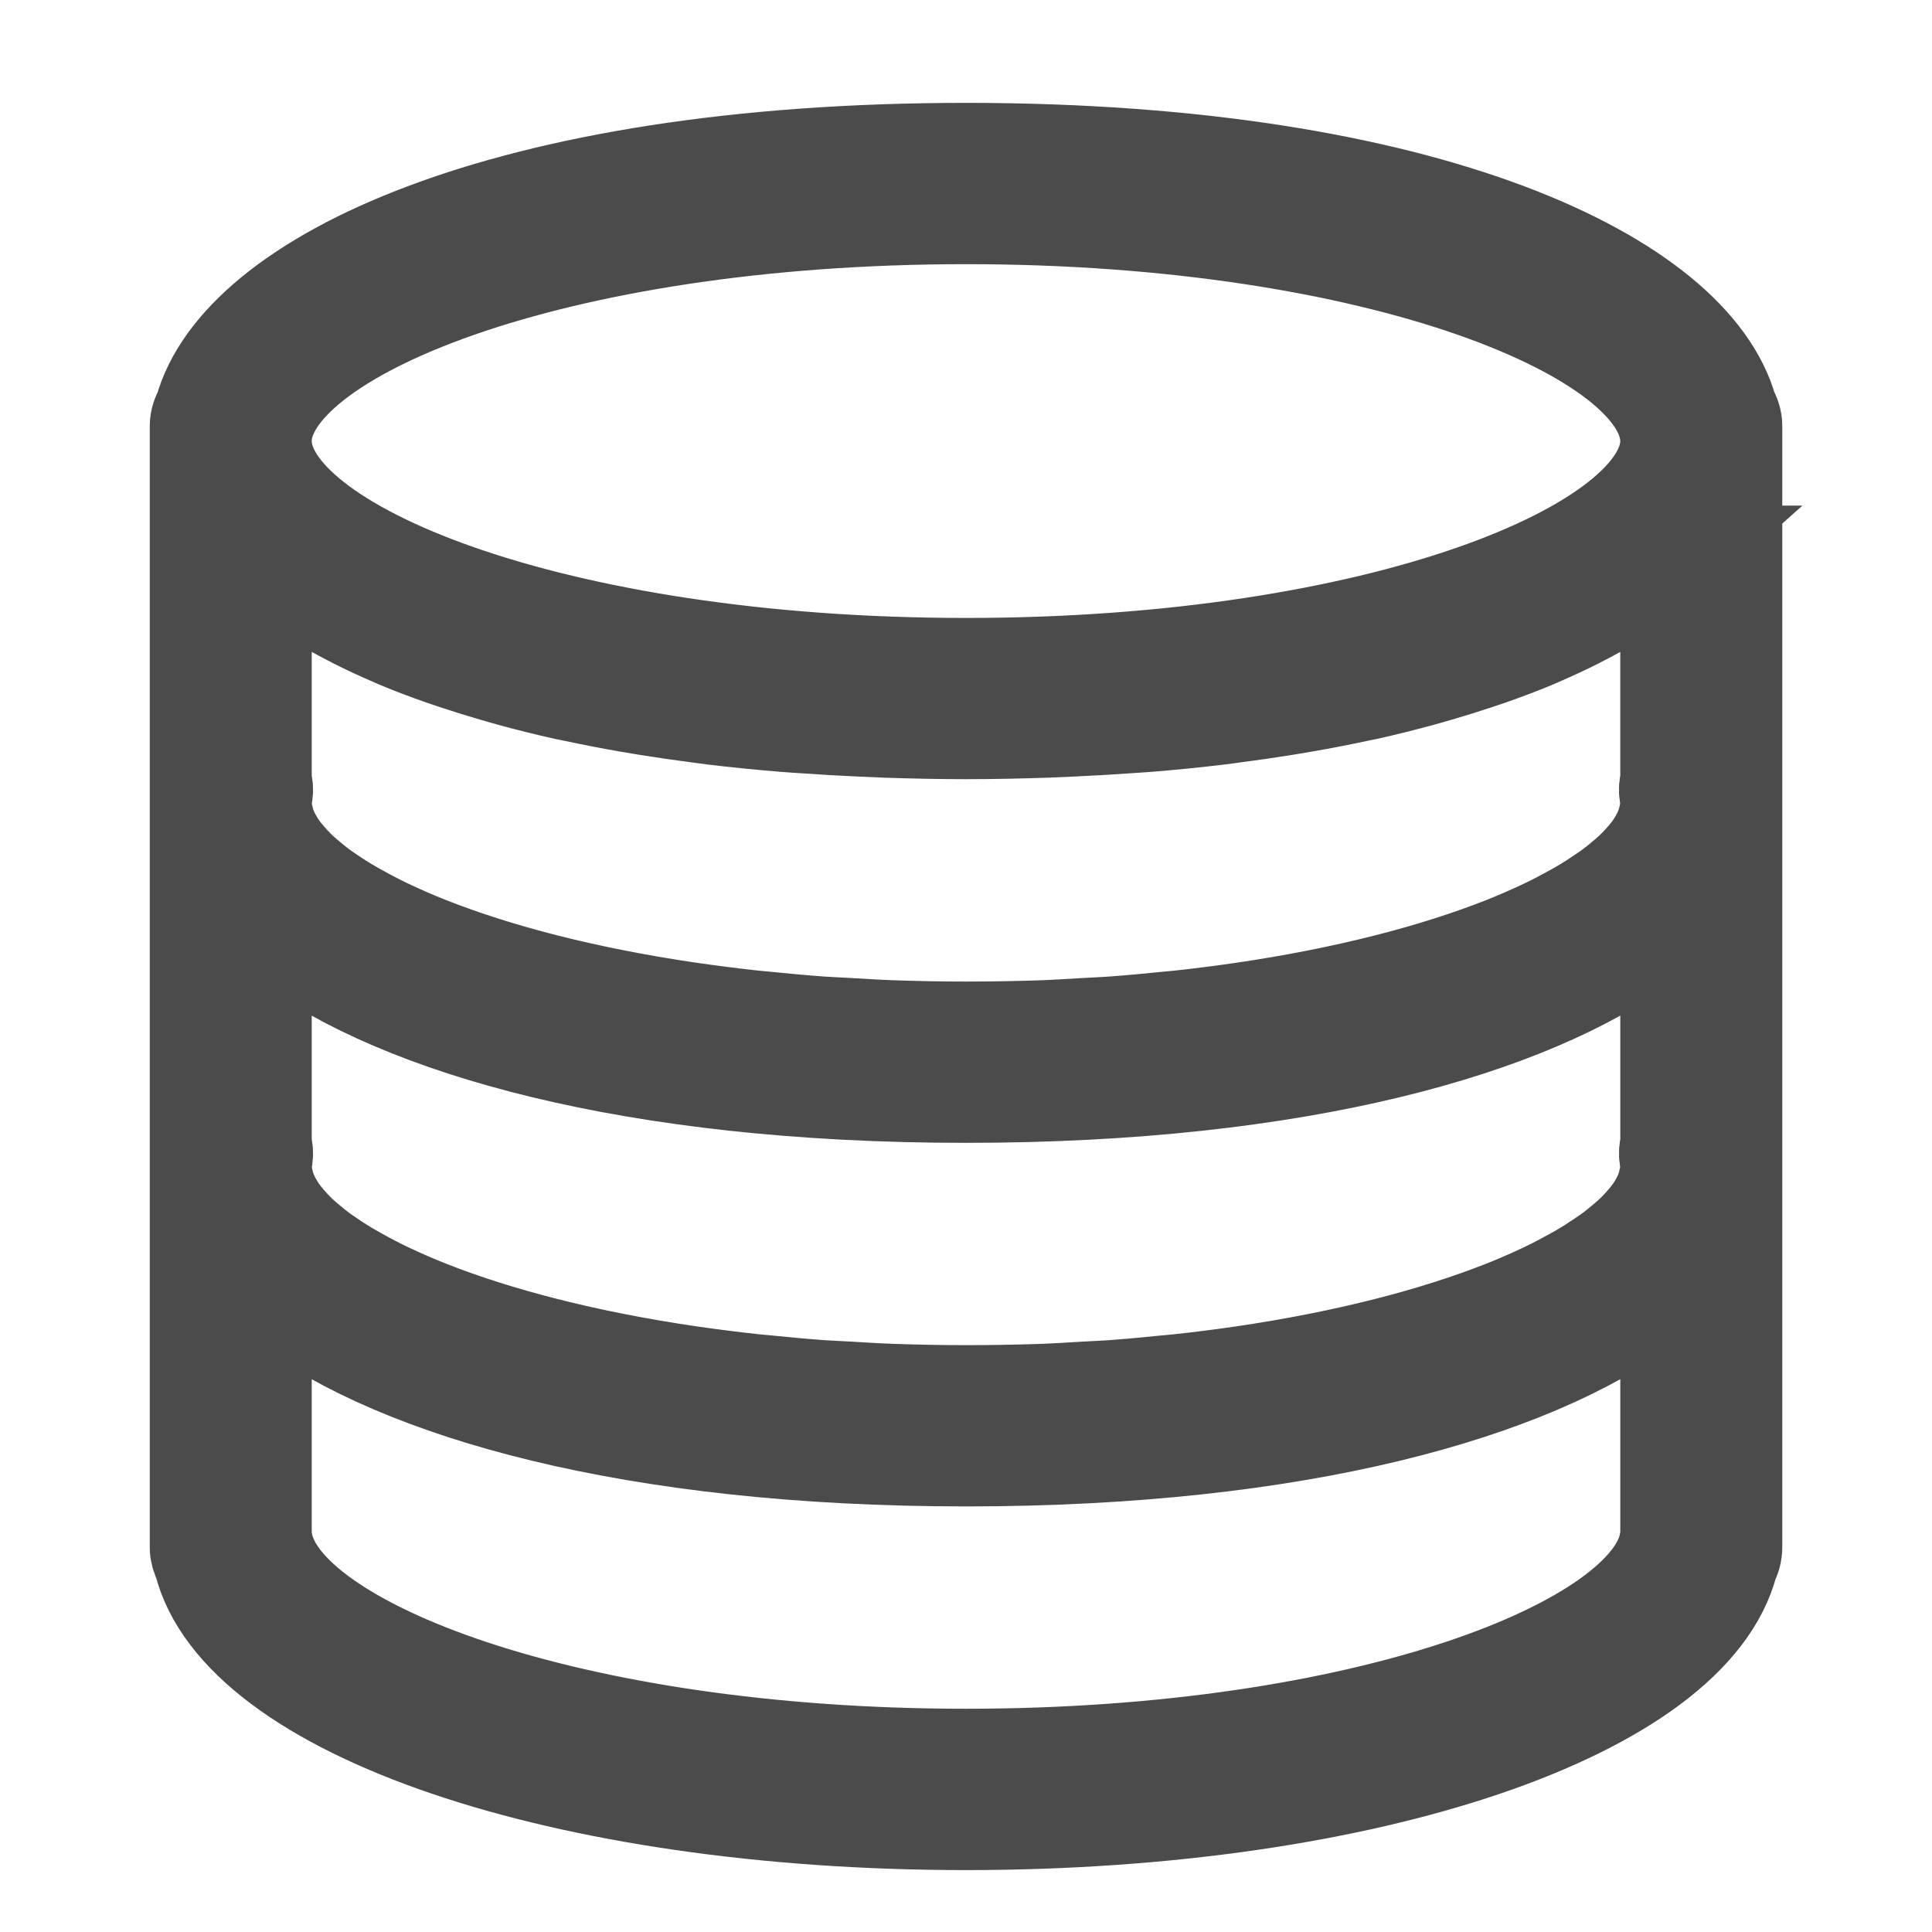 <?xml version="1.0" encoding="UTF-8" standalone="no"?>
<!-- Generator: Adobe Illustrator 19.0.0, SVG Export Plug-In . SVG Version: 6.00 Build 0)  -->

<svg
   xmlns:dc="http://purl.org/dc/elements/1.1/"
   xmlns:cc="http://creativecommons.org/ns#"
   xmlns:rdf="http://www.w3.org/1999/02/22-rdf-syntax-ns#"
   xmlns:svg="http://www.w3.org/2000/svg"
   xmlns="http://www.w3.org/2000/svg"
   xmlns:sodipodi="http://sodipodi.sourceforge.net/DTD/sodipodi-0.dtd"
   xmlns:inkscape="http://www.inkscape.org/namespaces/inkscape"
   version="1.1"
   id="Capa_1"
   x="0px"
   y="0px"
   viewBox="0 0 55 55"
   style="enable-background:new 0 0 55 55;"
   xml:space="preserve"
   sodipodi:docname="db.svg"
   inkscape:version="0.92.4 (5da689c313, 2019-01-14)"><defs
   id="defs37" /><sodipodi:namedview
   pagecolor="#ffffff"
   bordercolor="#666666"
   borderopacity="1"
   objecttolerance="10"
   gridtolerance="10"
   guidetolerance="10"
   inkscape:pageopacity="0"
   inkscape:pageshadow="2"
   inkscape:window-width="1920"
   inkscape:window-height="991"
   id="namedview35"
   showgrid="false"
   inkscape:zoom="4.2909091"
   inkscape:cx="-54.533898"
   inkscape:cy="27.5"
   inkscape:window-x="-9"
   inkscape:window-y="-9"
   inkscape:window-maximized="1"
   inkscape:current-layer="Capa_1" />
<path
   d="M 49.176,11.702 C 48.166,8.002 40.649,4.362 27.5,4.362 c -13.149,0 -20.667,3.64 -21.676,7.341 -0.073,0.127 -0.127,0.266 -0.127,0.423 v 0.431 9.92 0.431 0.431 9.488 0.431 0.431 10.351 c 0,0.14 0.038,0.272 0.102,0.389 C 6.828,48.652 16.044,51.804 27.5,51.804 c 11.43,0 20.631,-3.139 21.695,-7.346 0.07,-0.123 0.109,-0.266 0.109,-0.417 V 33.689 33.258 32.827 23.338 22.907 22.476 12.556 12.125 c 0,-0.157 -0.054,-0.296 -0.127,-0.423 z m -1.686,21.974 c -0.024,0.104 -0.058,0.208 -0.101,0.313 -0.035,0.085 -0.078,0.171 -0.125,0.256 -0.058,0.106 -0.124,0.212 -0.201,0.318 -0.058,0.08 -0.123,0.16 -0.191,0.239 -0.097,0.113 -0.2,0.226 -0.317,0.338 -0.071,0.068 -0.148,0.135 -0.227,0.204 -0.143,0.123 -0.292,0.246 -0.459,0.367 -0.072,0.053 -0.148,0.104 -0.224,0.155 -0.197,0.135 -0.403,0.268 -0.629,0.399 -0.059,0.035 -0.123,0.069 -0.185,0.104 -0.26,0.145 -0.531,0.289 -0.824,0.429 -0.037,0.018 -0.077,0.035 -0.115,0.053 -0.327,0.153 -0.669,0.303 -1.034,0.448 -0.01,0.004 -0.021,0.008 -0.031,0.012 -1.981,0.782 -4.514,1.441 -7.466,1.872 -0.015,0.002 -0.03,0.004 -0.044,0.006 -0.574,0.084 -1.163,0.158 -1.767,0.223 -0.099,0.01 -0.202,0.017 -0.302,0.028 -0.528,0.054 -1.061,0.104 -1.611,0.144 -0.251,0.018 -0.515,0.027 -0.77,0.042 -0.413,0.024 -0.822,0.051 -1.246,0.066 -0.692,0.022 -1.399,0.035 -2.12,0.035 -0.721,0 -1.428,-0.014 -2.121,-0.038 -0.424,-0.015 -0.833,-0.042 -1.246,-0.066 -0.256,-0.015 -0.519,-0.024 -0.77,-0.042 -0.549,-0.04 -1.083,-0.09 -1.611,-0.144 -0.099,-0.01 -0.203,-0.017 -0.302,-0.028 -0.604,-0.066 -1.193,-0.141 -1.767,-0.223 -0.015,-0.002 -0.03,-0.004 -0.044,-0.006 -2.952,-0.431 -5.486,-1.089 -7.466,-1.872 -0.01,-0.004 -0.021,-0.008 -0.031,-0.012 -0.365,-0.145 -0.708,-0.295 -1.034,-0.448 -0.037,-0.018 -0.078,-0.035 -0.115,-0.053 -0.293,-0.14 -0.564,-0.283 -0.824,-0.429 -0.061,-0.035 -0.126,-0.068 -0.185,-0.104 C 9.756,36.133 9.55,35.999 9.353,35.865 9.278,35.813 9.201,35.762 9.129,35.71 8.963,35.588 8.813,35.465 8.67,35.342 8.593,35.275 8.514,35.208 8.444,35.139 8.327,35.026 8.224,34.914 8.127,34.8 8.059,34.721 7.994,34.642 7.936,34.561 7.859,34.455 7.794,34.349 7.735,34.243 c -0.047,-0.085 -0.089,-0.171 -0.125,-0.256 -0.043,-0.104 -0.077,-0.209 -0.101,-0.313 -0.032,-0.137 -0.068,-0.277 -0.068,-0.416 0,-0.097 0.011,-0.195 0.027,-0.292 0.022,-0.13 0.01,-0.26 -0.027,-0.384 V 26.179 c 0.024,0.022 0.055,0.044 0.08,0.066 0.19,0.166 0.384,0.33 0.602,0.489 3.285,2.457 9.855,4.367 19.377,4.367 9.482,0 16.035,-1.894 19.335,-4.337 0.263,-0.19 0.501,-0.386 0.724,-0.585 l 8.72e-4,-8.63e-4 v 6.404 c -0.037,0.123 -0.049,0.254 -0.027,0.384 0.017,0.097 0.027,0.194 0.027,0.292 0,0.139 -0.036,0.279 -0.069,0.418 z m 0.069,-17.849 v 6.404 c -0.037,0.123 -0.049,0.254 -0.027,0.384 0.017,0.097 0.027,0.194 0.027,0.292 0,0.139 -0.036,0.279 -0.069,0.418 -0.024,0.104 -0.058,0.208 -0.101,0.313 -0.035,0.085 -0.078,0.171 -0.125,0.256 -0.058,0.106 -0.124,0.212 -0.201,0.318 -0.058,0.08 -0.123,0.16 -0.191,0.239 -0.097,0.113 -0.2,0.226 -0.317,0.338 -0.071,0.068 -0.148,0.135 -0.227,0.204 -0.143,0.123 -0.292,0.246 -0.459,0.367 -0.072,0.053 -0.148,0.104 -0.224,0.155 -0.197,0.135 -0.403,0.268 -0.629,0.399 -0.059,0.035 -0.123,0.069 -0.185,0.104 -0.26,0.145 -0.531,0.289 -0.824,0.429 -0.037,0.018 -0.077,0.035 -0.115,0.053 -0.327,0.153 -0.669,0.303 -1.034,0.448 -0.01,0.004 -0.021,0.008 -0.031,0.012 -1.981,0.782 -4.514,1.441 -7.466,1.872 -0.015,0.002 -0.03,0.004 -0.044,0.006 -0.574,0.084 -1.163,0.158 -1.767,0.223 -0.099,0.01 -0.202,0.017 -0.302,0.028 -0.528,0.054 -1.061,0.104 -1.611,0.144 -0.251,0.018 -0.515,0.027 -0.77,0.042 -0.413,0.024 -0.822,0.051 -1.246,0.066 -0.692,0.022 -1.399,0.035 -2.12,0.035 -0.721,0 -1.428,-0.014 -2.121,-0.038 -0.424,-0.015 -0.833,-0.042 -1.246,-0.066 -0.256,-0.015 -0.519,-0.024 -0.77,-0.042 -0.549,-0.04 -1.083,-0.09 -1.611,-0.144 -0.099,-0.01 -0.203,-0.017 -0.302,-0.028 -0.604,-0.066 -1.193,-0.141 -1.767,-0.223 -0.015,-0.002 -0.03,-0.004 -0.044,-0.006 -2.952,-0.431 -5.486,-1.089 -7.466,-1.872 -0.01,-0.004 -0.021,-0.008 -0.031,-0.012 -0.365,-0.145 -0.708,-0.295 -1.034,-0.448 -0.037,-0.018 -0.078,-0.035 -0.115,-0.053 -0.293,-0.14 -0.564,-0.283 -0.824,-0.429 -0.061,-0.035 -0.126,-0.068 -0.185,-0.104 C 9.756,25.782 9.55,25.648 9.353,25.514 9.278,25.462 9.201,25.411 9.129,25.359 8.963,25.237 8.813,25.114 8.67,24.991 8.593,24.924 8.514,24.857 8.444,24.788 8.327,24.675 8.224,24.563 8.127,24.449 8.059,24.37 7.994,24.291 7.936,24.21 7.859,24.104 7.794,23.998 7.735,23.892 7.687,23.807 7.646,23.721 7.61,23.636 7.567,23.532 7.533,23.427 7.509,23.323 c -0.032,-0.137 -0.068,-0.277 -0.068,-0.416 0,-0.097 0.011,-0.195 0.027,-0.292 0.022,-0.13 0.01,-0.261 -0.027,-0.384 v -6.404 c 0.105,0.094 0.224,0.186 0.338,0.279 0.063,0.052 0.121,0.104 0.188,0.155 0.262,0.204 0.544,0.405 0.85,0.6 0.064,0.041 0.135,0.08 0.201,0.121 0.256,0.158 0.528,0.312 0.813,0.464 0.106,0.056 0.211,0.111 0.32,0.166 0.318,0.16 0.652,0.317 1.004,0.468 0.058,0.025 0.11,0.051 0.168,0.075 0.409,0.172 0.843,0.336 1.295,0.494 0.125,0.044 0.256,0.085 0.384,0.129 0.359,0.12 0.731,0.235 1.115,0.346 0.139,0.04 0.275,0.081 0.417,0.119 0.51,0.14 1.037,0.273 1.59,0.395 0.076,0.017 0.158,0.031 0.235,0.047 0.488,0.105 0.993,0.203 1.513,0.294 0.176,0.031 0.355,0.06 0.535,0.09 0.495,0.08 1.004,0.154 1.526,0.221 0.134,0.017 0.263,0.037 0.399,0.053 0.649,0.078 1.32,0.144 2.01,0.201 0.17,0.014 0.347,0.024 0.52,0.036 0.552,0.04 1.116,0.072 1.694,0.098 0.21,0.009 0.42,0.019 0.634,0.027 0.752,0.025 1.518,0.043 2.311,0.043 0.794,0 1.559,-0.018 2.311,-0.043 0.214,-0.008 0.423,-0.017 0.634,-0.027 0.577,-0.026 1.142,-0.059 1.694,-0.098 0.173,-0.013 0.349,-0.022 0.52,-0.036 0.69,-0.056 1.361,-0.123 2.01,-0.201 0.136,-0.016 0.264,-0.036 0.399,-0.053 0.522,-0.067 1.031,-0.141 1.526,-0.221 0.18,-0.029 0.358,-0.059 0.535,-0.09 0.52,-0.091 1.026,-0.189 1.513,-0.294 0.077,-0.016 0.159,-0.031 0.235,-0.047 0.553,-0.122 1.08,-0.256 1.59,-0.395 0.142,-0.039 0.278,-0.079 0.417,-0.119 0.385,-0.111 0.756,-0.226 1.115,-0.346 0.128,-0.043 0.259,-0.085 0.384,-0.129 0.452,-0.159 0.887,-0.323 1.295,-0.494 0.058,-0.024 0.111,-0.05 0.168,-0.075 0.351,-0.152 0.686,-0.307 1.004,-0.468 0.109,-0.055 0.215,-0.11 0.32,-0.166 0.285,-0.151 0.556,-0.305 0.813,-0.464 0.066,-0.041 0.138,-0.08 0.201,-0.121 0.306,-0.196 0.589,-0.396 0.85,-0.6 0.065,-0.052 0.124,-0.104 0.188,-0.155 0.113,-0.093 0.233,-0.185 0.338,-0.279 z M 27.5,6.087 c 11.822,0 20.059,3.409 20.059,6.469 0,3.06 -8.237,6.469 -20.059,6.469 -11.822,0 -20.059,-3.409 -20.059,-6.469 0,-3.06 8.237,-6.469 20.059,-6.469 z M 47.559,43.784 c -0.012,0.038 -0.021,0.077 -0.028,0.116 -0.495,2.984 -8.662,6.178 -20.031,6.178 -11.369,0 -19.537,-3.194 -20.031,-6.178 -0.007,-0.039 -0.017,-0.077 -0.028,-0.113 v -7.258 c 0.024,0.022 0.055,0.044 0.08,0.066 0.19,0.166 0.384,0.33 0.602,0.489 3.285,2.457 9.855,4.367 19.377,4.367 9.482,0 16.035,-1.894 19.335,-4.337 0.263,-0.19 0.501,-0.386 0.724,-0.585 l 8.72e-4,-8.62e-4 v 7.254 z"
   id="path2"
   style="fill:#4b4b4b;fill-opacity:1;stroke:#4b4b4b;stroke-width:2.867;stroke-opacity:1;stroke-miterlimit:4;stroke-dasharray:none"
   inkscape:connector-curvature="0" />
<g
   id="g4"
   style="fill:#f5f5f5;fill-opacity:1;stroke:#f5f5f5;stroke-opacity:1"
   transform="matrix(0.872,0,0,0.863,3.516,4.362)">
</g>
<g
   id="g6"
   style="fill:#f5f5f5;fill-opacity:1;stroke:#f5f5f5;stroke-opacity:1"
   transform="matrix(0.872,0,0,0.863,3.516,4.362)">
</g>
<g
   id="g8"
   style="fill:#f5f5f5;fill-opacity:1;stroke:#f5f5f5;stroke-opacity:1"
   transform="matrix(0.872,0,0,0.863,3.516,4.362)">
</g>
<g
   id="g10"
   style="fill:#f5f5f5;fill-opacity:1;stroke:#f5f5f5;stroke-opacity:1"
   transform="matrix(0.872,0,0,0.863,3.516,4.362)">
</g>
<g
   id="g12"
   style="fill:#f5f5f5;fill-opacity:1;stroke:#f5f5f5;stroke-opacity:1"
   transform="matrix(0.872,0,0,0.863,3.516,4.362)">
</g>
<g
   id="g14"
   style="fill:#f5f5f5;fill-opacity:1;stroke:#f5f5f5;stroke-opacity:1"
   transform="matrix(0.872,0,0,0.863,3.516,4.362)">
</g>
<g
   id="g16"
   style="fill:#f5f5f5;fill-opacity:1;stroke:#f5f5f5;stroke-opacity:1"
   transform="matrix(0.872,0,0,0.863,3.516,4.362)">
</g>
<g
   id="g18"
   style="fill:#f5f5f5;fill-opacity:1;stroke:#f5f5f5;stroke-opacity:1"
   transform="matrix(0.872,0,0,0.863,3.516,4.362)">
</g>
<g
   id="g20"
   style="fill:#f5f5f5;fill-opacity:1;stroke:#f5f5f5;stroke-opacity:1"
   transform="matrix(0.872,0,0,0.863,3.516,4.362)">
</g>
<g
   id="g22"
   style="fill:#f5f5f5;fill-opacity:1;stroke:#f5f5f5;stroke-opacity:1"
   transform="matrix(0.872,0,0,0.863,3.516,4.362)">
</g>
<g
   id="g24"
   style="fill:#f5f5f5;fill-opacity:1;stroke:#f5f5f5;stroke-opacity:1"
   transform="matrix(0.872,0,0,0.863,3.516,4.362)">
</g>
<g
   id="g26"
   style="fill:#f5f5f5;fill-opacity:1;stroke:#f5f5f5;stroke-opacity:1"
   transform="matrix(0.872,0,0,0.863,3.516,4.362)">
</g>
<g
   id="g28"
   style="fill:#f5f5f5;fill-opacity:1;stroke:#f5f5f5;stroke-opacity:1"
   transform="matrix(0.872,0,0,0.863,3.516,4.362)">
</g>
<g
   id="g30"
   style="fill:#f5f5f5;fill-opacity:1;stroke:#f5f5f5;stroke-opacity:1"
   transform="matrix(0.872,0,0,0.863,3.516,4.362)">
</g>
<g
   id="g32"
   style="fill:#f5f5f5;fill-opacity:1;stroke:#f5f5f5;stroke-opacity:1"
   transform="matrix(0.872,0,0,0.863,3.516,4.362)">
</g>
</svg>